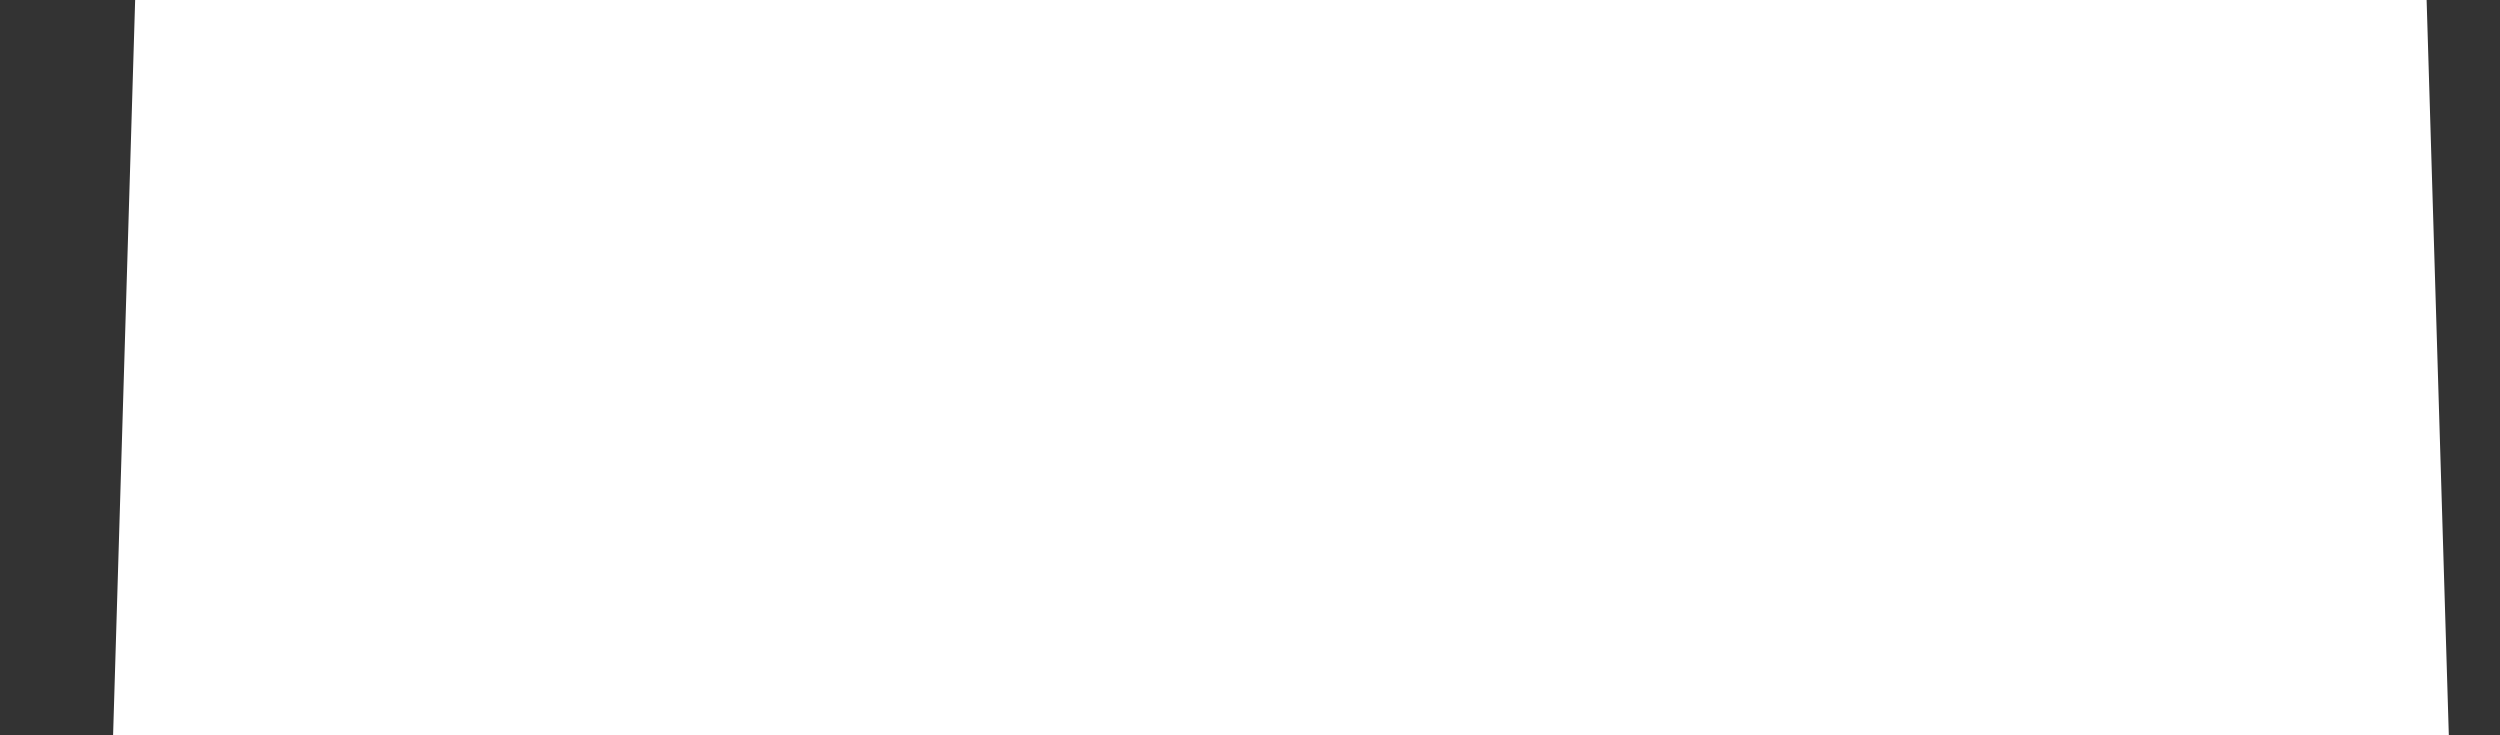 <svg width="17" height="5" viewBox="0 0 17 5" fill="none" xmlns="http://www.w3.org/2000/svg">
<rect x="0" y="0" width="17" height="5" fill="#333333" stroke="none"/>
<path d="M16.501 0H0.919L0.769 5H16.652L16.501 0Z" fill="white"/>
</svg>

